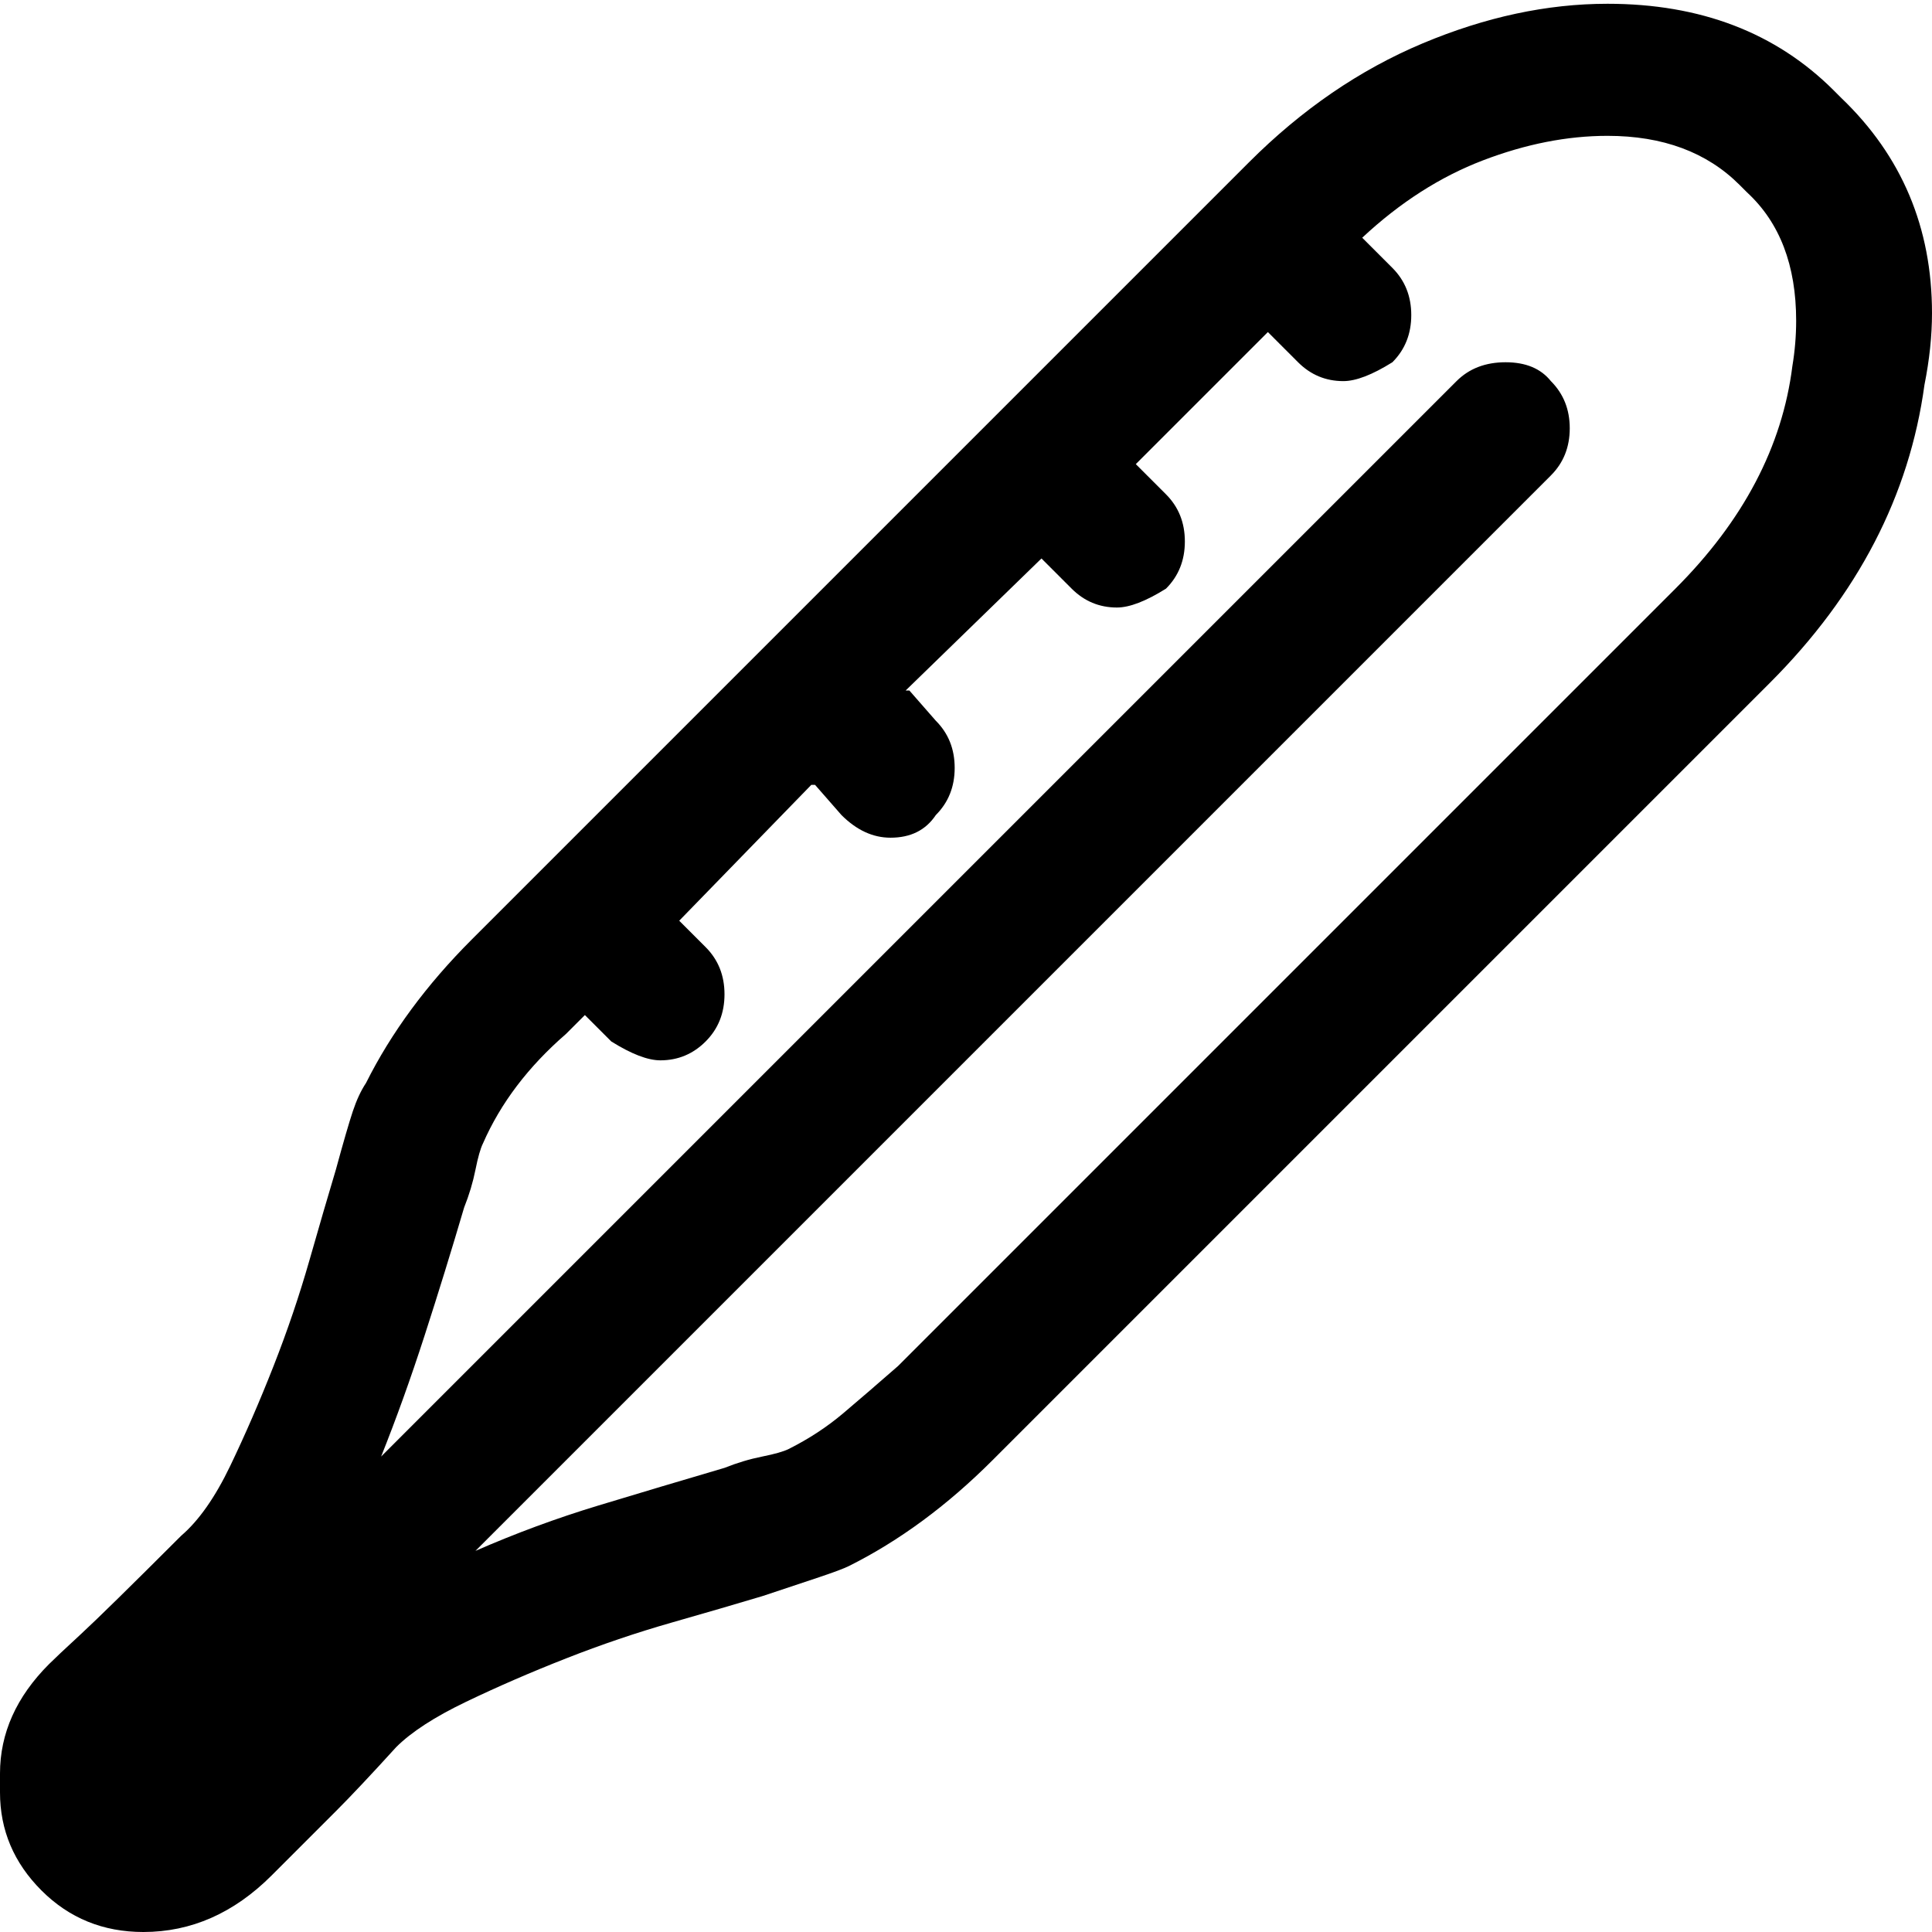 <svg xmlns="http://www.w3.org/2000/svg" viewBox="0 0 512 512">
	<path d="M0 470q0-16 13-29 2-2 8.5-8T48 407q7-6 13-18.5T72.5 362t9.5-28 7-24q3-11 4.5-15.5T97 287q5-10 12-19.5t16-18.5L331 43q21-21 46-31.5T426 1q37 0 60 23l2 2q24 23 24 57 0 9-2 19-6 44-41 79L263 387q-9 9-18.5 16T225 415q-2 1-8 3l-15 5q-10 3-24 7t-28 9.5-26.5 11.5-18.5 12q-10 11-16 17l-17 17q-15 15-34 15-16 0-27-11T0 475v-5zm386-369q5-5 13-5t12 5q5 5 5 12.5t-5 12.5L126 411q16-7 32.5-12t33.5-10q5-2 10-3t7-2q8-4 14.5-9.5T238 362l206-206q27-27 31-59 1-6 1-12 0-22-13-34l-2-2q-13-13-35-13-16 0-33 6.5T361 63l8 8q5 5 5 12.5T369 96q-8 5-13 5-7 0-12-5l-8-8-35 35 8 8q5 5 5 12.5t-5 12.5q-8 5-13 5-7 0-12-5l-8-8-36 35h1l7 8q5 5 5 12.5t-5 12.5q-4 6-12 6-7 0-13-6l-7-8h-1l-35 36 7 7q5 5 5 12.5t-5 12.5-12 5q-5 0-13-5l-7-7-5 5q-15 13-22 29-1 2-2 7t-3 10q-5 17-10.5 34T101 386z"/>
</svg>